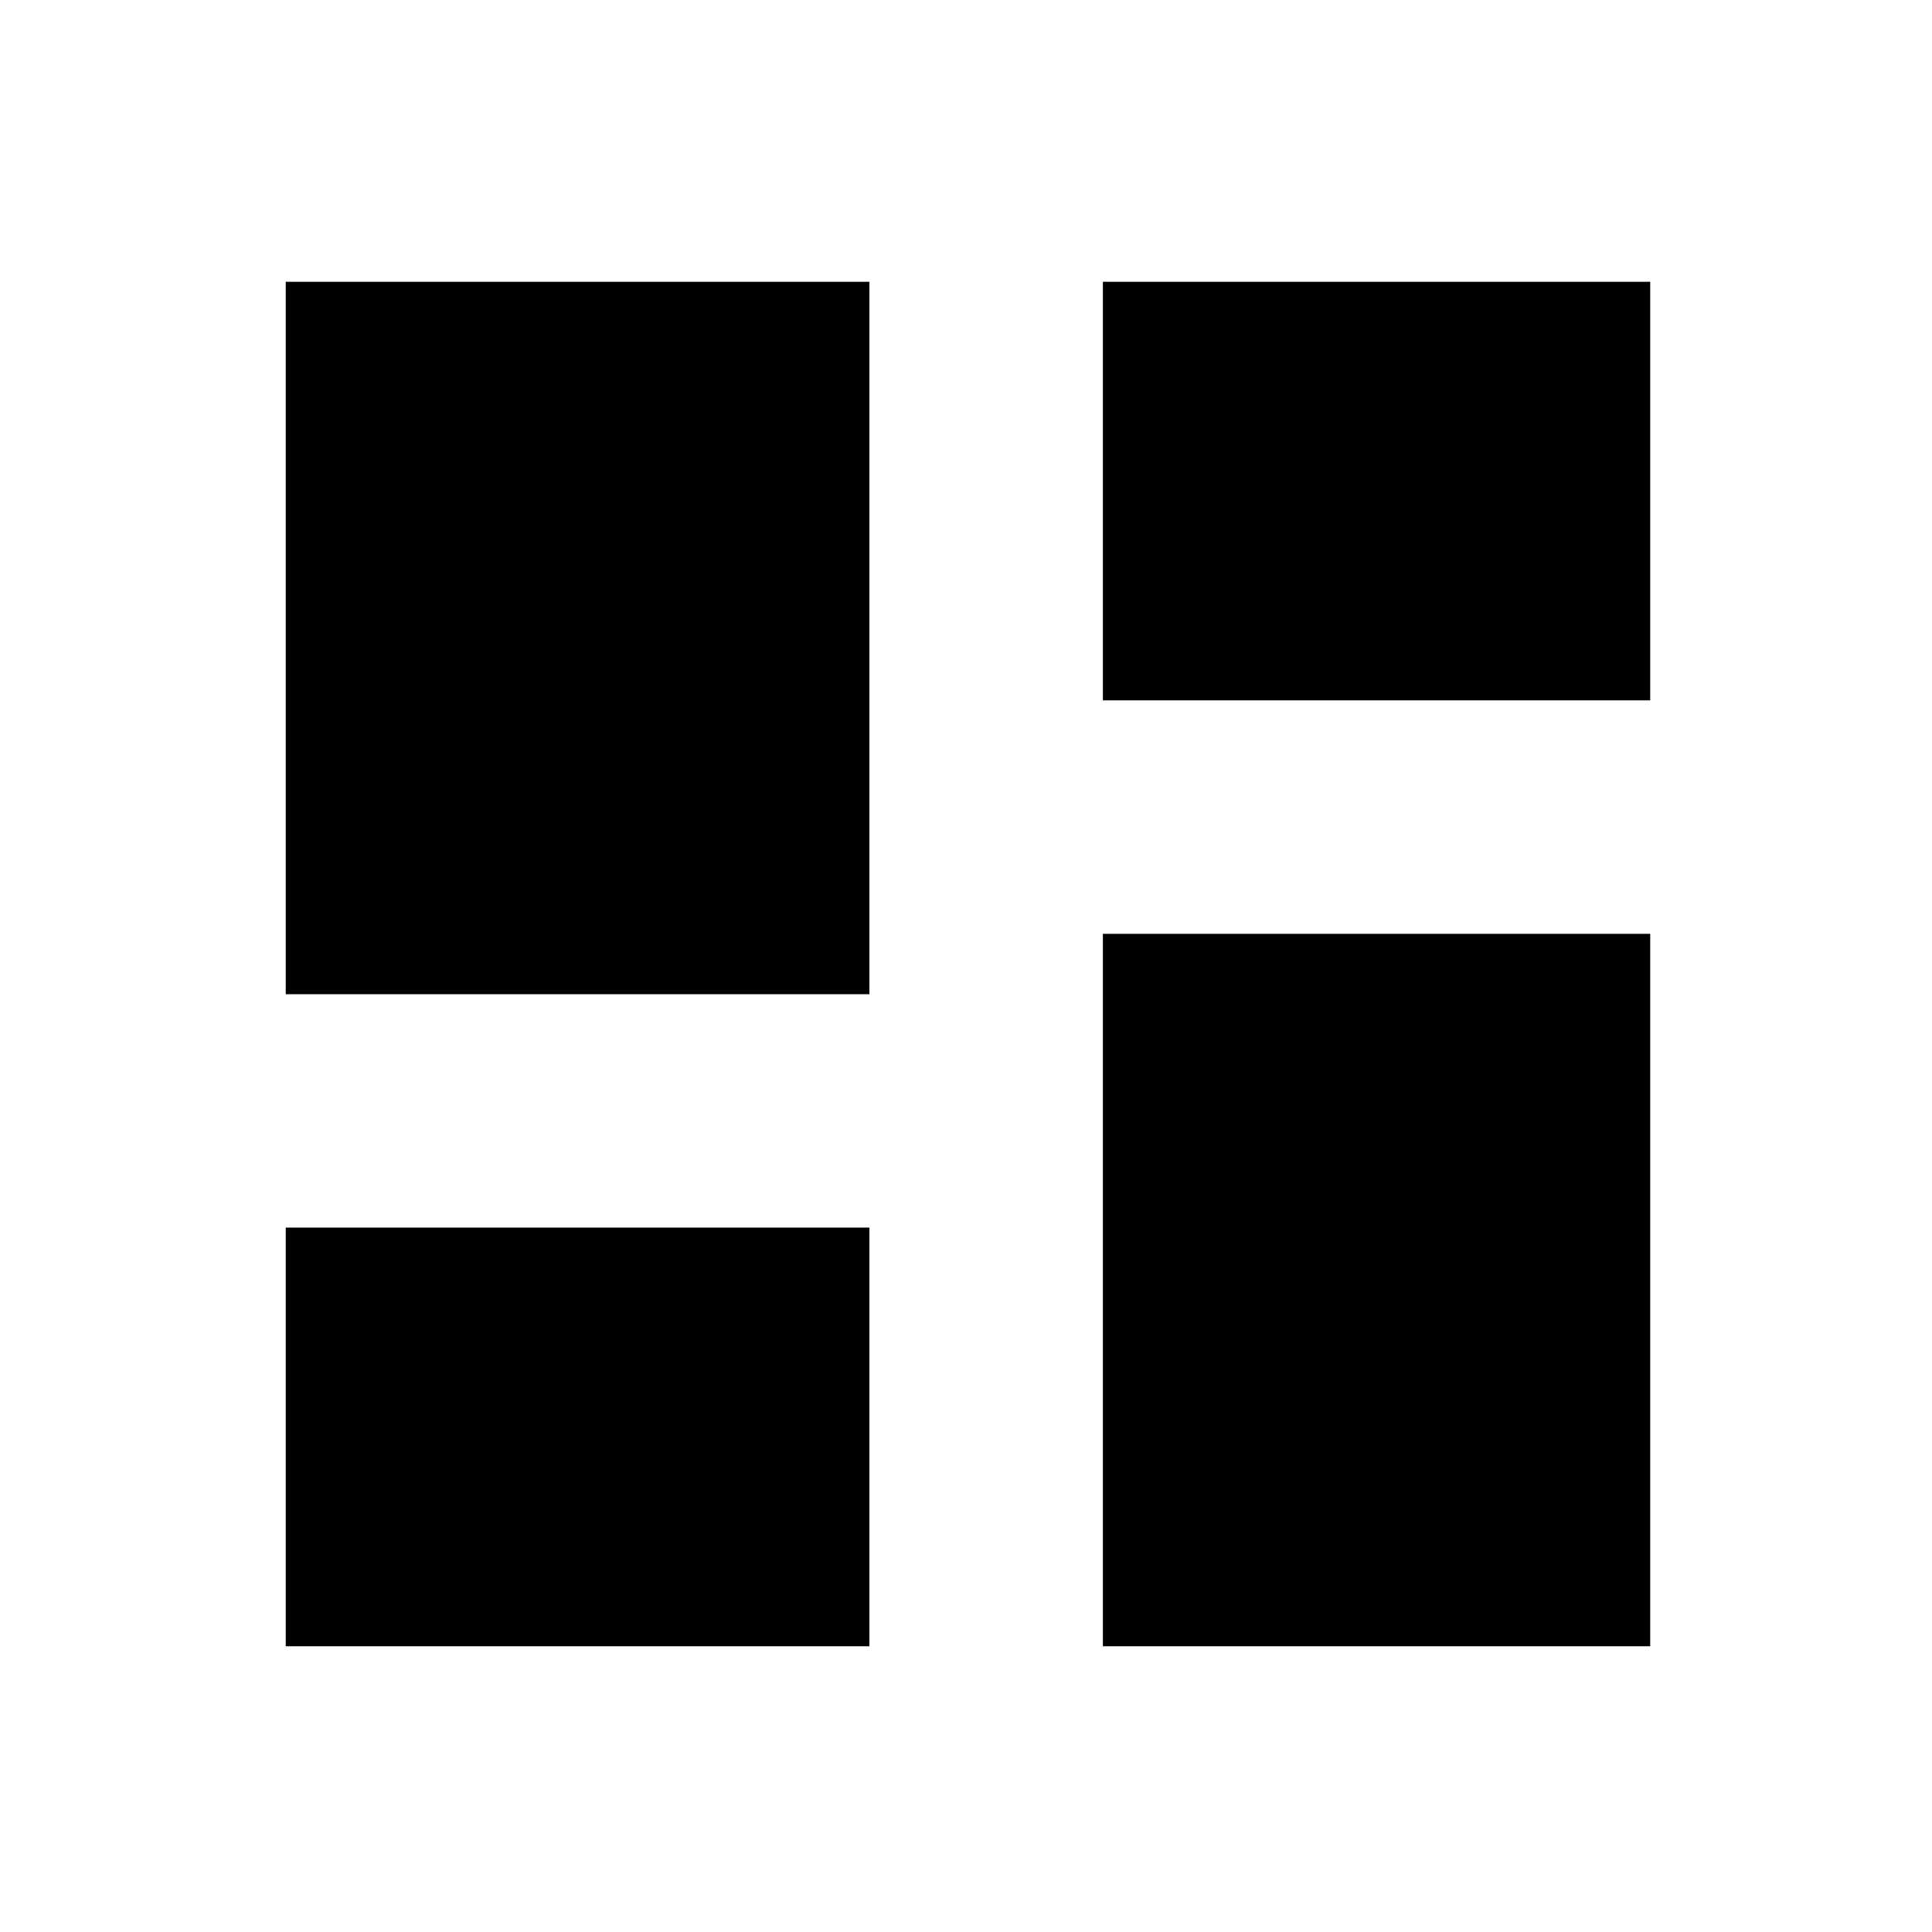 <svg xmlns="http://www.w3.org/2000/svg" height="20" width="20"><path d="M11.417 7.25V2.917H17.083V7.25ZM2.958 10.292V2.917H9V10.292ZM11.417 17.042V9.667H17.083V17.042ZM2.958 17.042V12.708H9V17.042Z"/></svg>